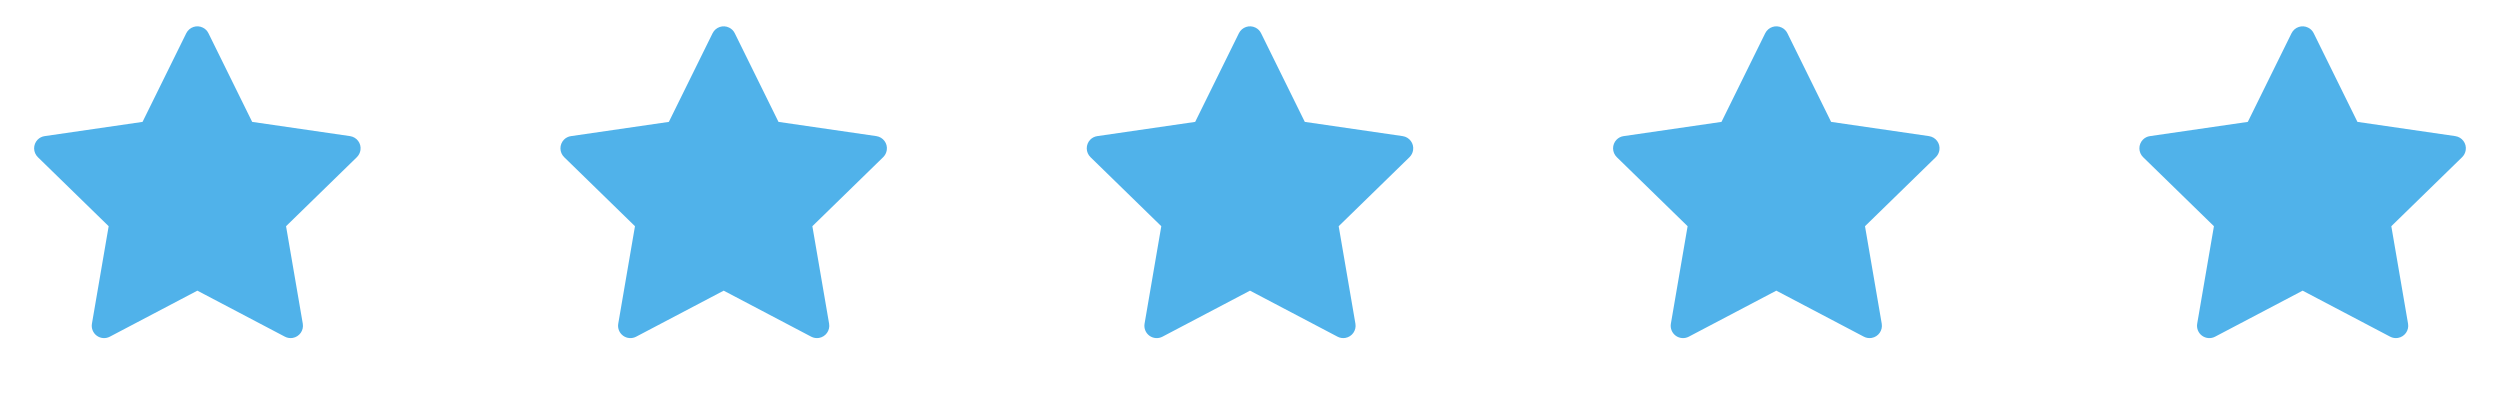 <svg width="114" height="18" viewBox="0 0 114 18" fill="none" xmlns="http://www.w3.org/2000/svg">
<path d="M15.962 6.207L11.499 5.558L9.504 1.513C9.45 1.403 9.36 1.313 9.249 1.259C8.972 1.121 8.634 1.236 8.495 1.513L6.5 5.558L2.037 6.207C1.914 6.224 1.801 6.282 1.715 6.37C1.611 6.477 1.554 6.621 1.556 6.771C1.558 6.92 1.619 7.062 1.726 7.167L4.955 10.315L4.192 14.76C4.174 14.864 4.186 14.97 4.225 15.067C4.265 15.165 4.33 15.249 4.415 15.31C4.5 15.372 4.601 15.409 4.705 15.416C4.81 15.424 4.915 15.402 5.008 15.353L9 13.254L12.992 15.353C13.101 15.411 13.227 15.43 13.348 15.409C13.654 15.356 13.86 15.066 13.807 14.76L13.044 10.315L16.273 7.167C16.361 7.08 16.419 6.968 16.437 6.845C16.484 6.537 16.27 6.253 15.962 6.207Z" fill="#50B2EA"/>
<path d="M39.962 6.207L35.499 5.558L33.504 1.513C33.45 1.403 33.36 1.313 33.249 1.259C32.971 1.121 32.634 1.236 32.495 1.513L30.5 5.558L26.037 6.207C25.914 6.224 25.801 6.282 25.715 6.37C25.611 6.477 25.554 6.621 25.556 6.771C25.558 6.92 25.619 7.062 25.726 7.167L28.955 10.315L28.192 14.76C28.174 14.864 28.186 14.97 28.225 15.067C28.265 15.165 28.331 15.249 28.415 15.31C28.5 15.372 28.601 15.409 28.706 15.416C28.81 15.424 28.915 15.402 29.008 15.353L33 13.254L36.992 15.353C37.101 15.411 37.227 15.43 37.349 15.409C37.654 15.356 37.86 15.066 37.807 14.76L37.044 10.315L40.273 7.167C40.361 7.08 40.419 6.968 40.437 6.845C40.484 6.537 40.27 6.253 39.962 6.207Z" fill="#50B2EA"/>
<path d="M63.962 6.207L59.499 5.558L57.504 1.513C57.45 1.403 57.36 1.313 57.249 1.259C56.971 1.121 56.634 1.236 56.495 1.513L54.5 5.558L50.037 6.207C49.914 6.224 49.801 6.282 49.715 6.37C49.611 6.477 49.554 6.621 49.556 6.771C49.558 6.92 49.619 7.062 49.726 7.167L52.955 10.315L52.192 14.76C52.174 14.864 52.186 14.97 52.225 15.067C52.264 15.165 52.331 15.249 52.415 15.31C52.5 15.372 52.601 15.409 52.706 15.416C52.81 15.424 52.915 15.402 53.008 15.353L57 13.254L60.992 15.353C61.101 15.411 61.227 15.43 61.349 15.409C61.654 15.356 61.86 15.066 61.807 14.76L61.044 10.315L64.273 7.167C64.361 7.08 64.419 6.968 64.437 6.845C64.484 6.537 64.27 6.253 63.962 6.207Z" fill="#50B2EA"/>
<path d="M87.962 6.207L83.499 5.558L81.504 1.513C81.45 1.403 81.36 1.313 81.249 1.259C80.972 1.121 80.634 1.236 80.495 1.513L78.5 5.558L74.037 6.207C73.914 6.224 73.801 6.282 73.715 6.37C73.611 6.477 73.554 6.621 73.556 6.771C73.558 6.92 73.619 7.062 73.726 7.167L76.955 10.315L76.192 14.76C76.174 14.864 76.186 14.97 76.225 15.067C76.264 15.165 76.331 15.249 76.415 15.31C76.5 15.372 76.601 15.409 76.706 15.416C76.81 15.424 76.915 15.402 77.008 15.353L81 13.254L84.992 15.353C85.101 15.411 85.227 15.43 85.349 15.409C85.654 15.356 85.86 15.066 85.807 14.76L85.044 10.315L88.273 7.167C88.361 7.08 88.419 6.968 88.437 6.845C88.484 6.537 88.27 6.253 87.962 6.207Z" fill="#50B2EA"/>
<path d="M111.962 6.207L107.499 5.558L105.504 1.513C105.45 1.403 105.36 1.313 105.249 1.259C104.971 1.121 104.634 1.236 104.495 1.513L102.5 5.558L98.037 6.207C97.914 6.224 97.801 6.282 97.715 6.37C97.611 6.477 97.554 6.621 97.556 6.771C97.558 6.92 97.619 7.062 97.726 7.167L100.955 10.315L100.192 14.76C100.174 14.864 100.186 14.97 100.225 15.067C100.265 15.165 100.33 15.249 100.415 15.31C100.5 15.372 100.601 15.409 100.705 15.416C100.81 15.424 100.915 15.402 101.008 15.353L105 13.254L108.992 15.353C109.101 15.411 109.227 15.43 109.348 15.409C109.654 15.356 109.86 15.066 109.807 14.76L109.044 10.315L112.273 7.167C112.361 7.08 112.419 6.968 112.437 6.845C112.484 6.537 112.27 6.253 111.962 6.207Z" fill="#50B2EA"/>
</svg>
